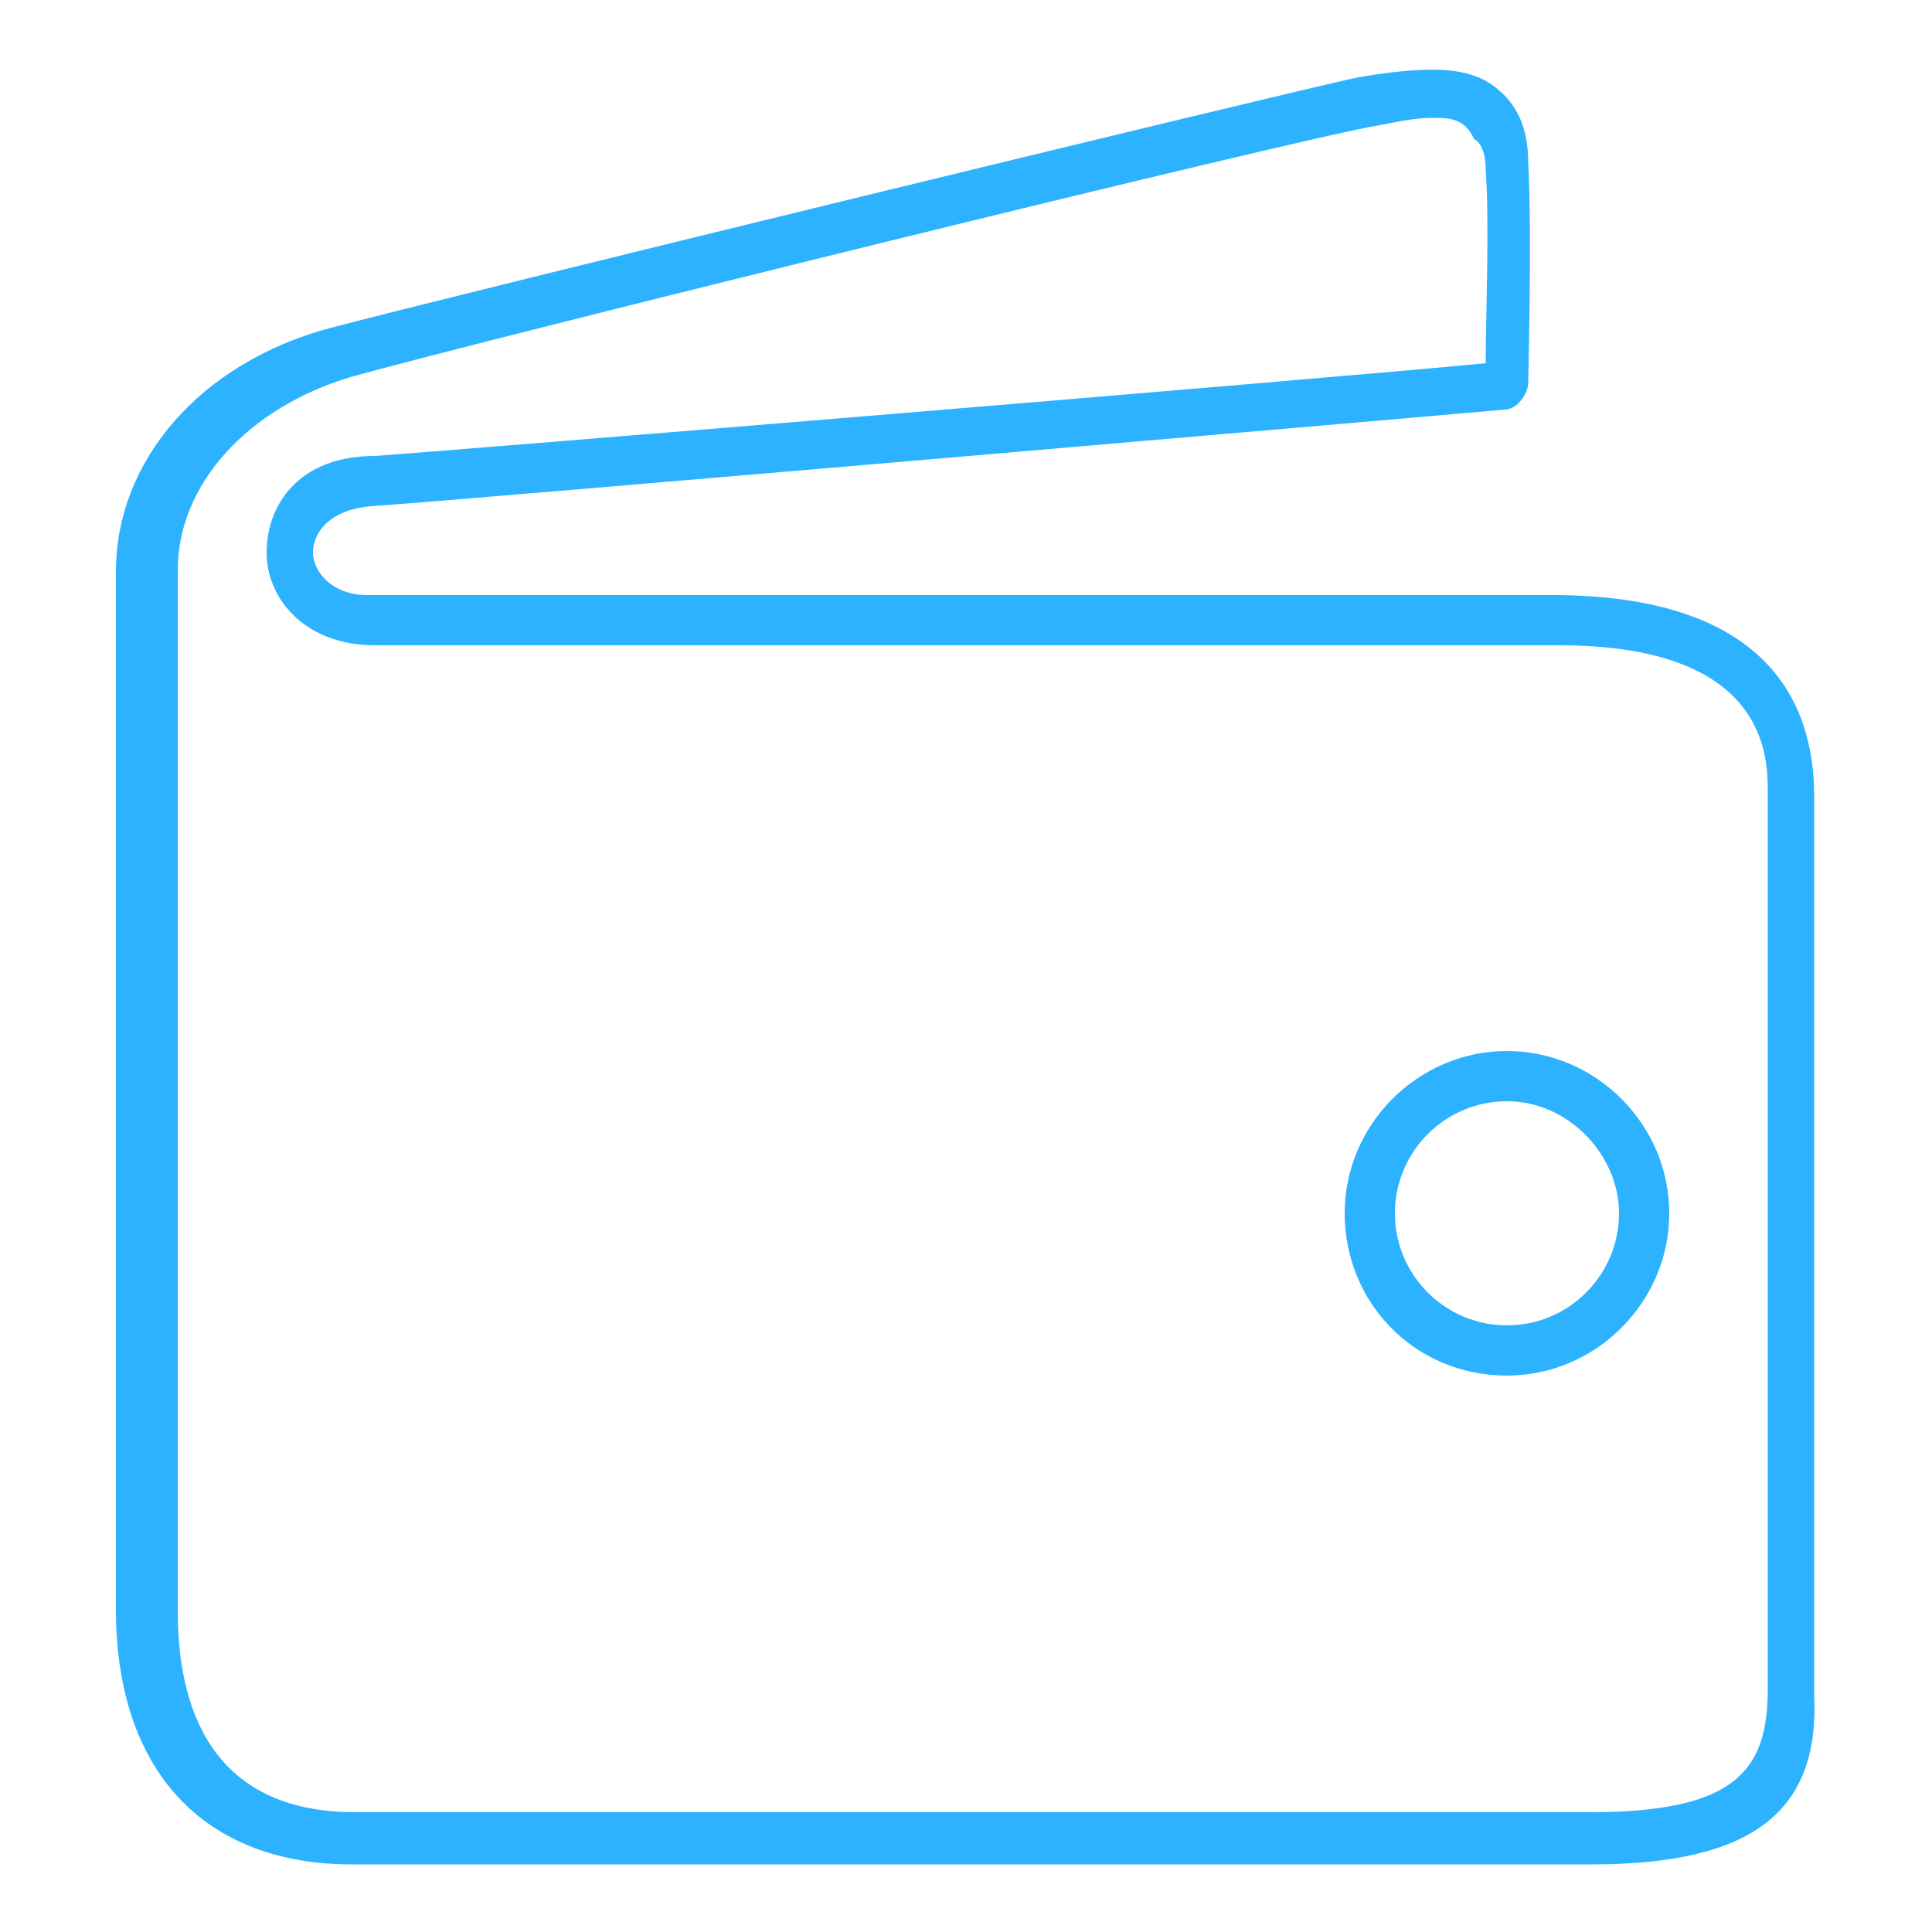 <?xml version="1.0" encoding="utf-8"?>
<!-- Generator: Adobe Illustrator 22.1.0, SVG Export Plug-In . SVG Version: 6.00 Build 0)  -->
<svg version="1.1" id="Layer_1" xmlns="http://www.w3.org/2000/svg" xmlns:xlink="http://www.w3.org/1999/xlink" x="0px" y="0px"
	 width="100px" height="100px" viewBox="0 0 100 100" style="enable-background:new 0 0 100 100;" xml:space="preserve">
<style type="text/css">
	.st0{fill:#2CB2FF;}
</style>
<path class="st0" d="M82.4,96.5H18.2C10.6,96.5,6,91.7,6,83.3V29.6c0-5.8,4.4-10.8,11-12.6c6-1.6,48.7-12,53.3-13
	c3.6-0.6,5.8-0.6,7.2,0.6c1,0.8,1.6,2,1.6,3.8c0.2,3.6,0,11.2,0,11.4c0,0.6-0.6,1.4-1.2,1.4c-2.2,0.2-55.3,4.8-58.7,5
	c-2.2,0.2-3,1.4-3,2.4c0,1,1,2.2,2.8,2.2h61.3c11.2,0,13.6,5.6,13.6,10.4v46.5C94.2,93.7,90.8,96.5,82.4,96.5z M74.1,6.1
	c-0.8,0-1.8,0.2-2.8,0.4c-3.8,0.6-46.7,11.2-53.1,13c-5.4,1.6-9,5.6-9,10v53.9c0,4.8,1.6,10.4,9.2,10.4h63.9c7.6,0,9.2-2.2,9.2-6.4
	V41c0-1.8,0-7.6-10.8-7.6H19.4c-3.6,0-5.6-2.4-5.6-4.8c0-2.4,1.6-5,5.6-5c3-0.2,49.3-4,57.5-4.8c0-2.4,0.2-7.2,0-10
	c0-1.4-0.6-1.6-0.6-1.6C75.8,6.1,75,6.1,74.1,6.1z"/>
<path class="st0" d="M78,71.2c-4.8,0-8.4-3.8-8.4-8.4s3.8-8.4,8.4-8.4c4.6,0,8.4,3.8,8.4,8.4S82.6,71.2,78,71.2z M78,57
	c-3.2,0-5.8,2.6-5.8,5.8c0,3.2,2.6,5.8,5.8,5.8s5.8-2.6,5.8-5.8C83.8,59.8,81.2,57,78,57z"/>
</svg>
